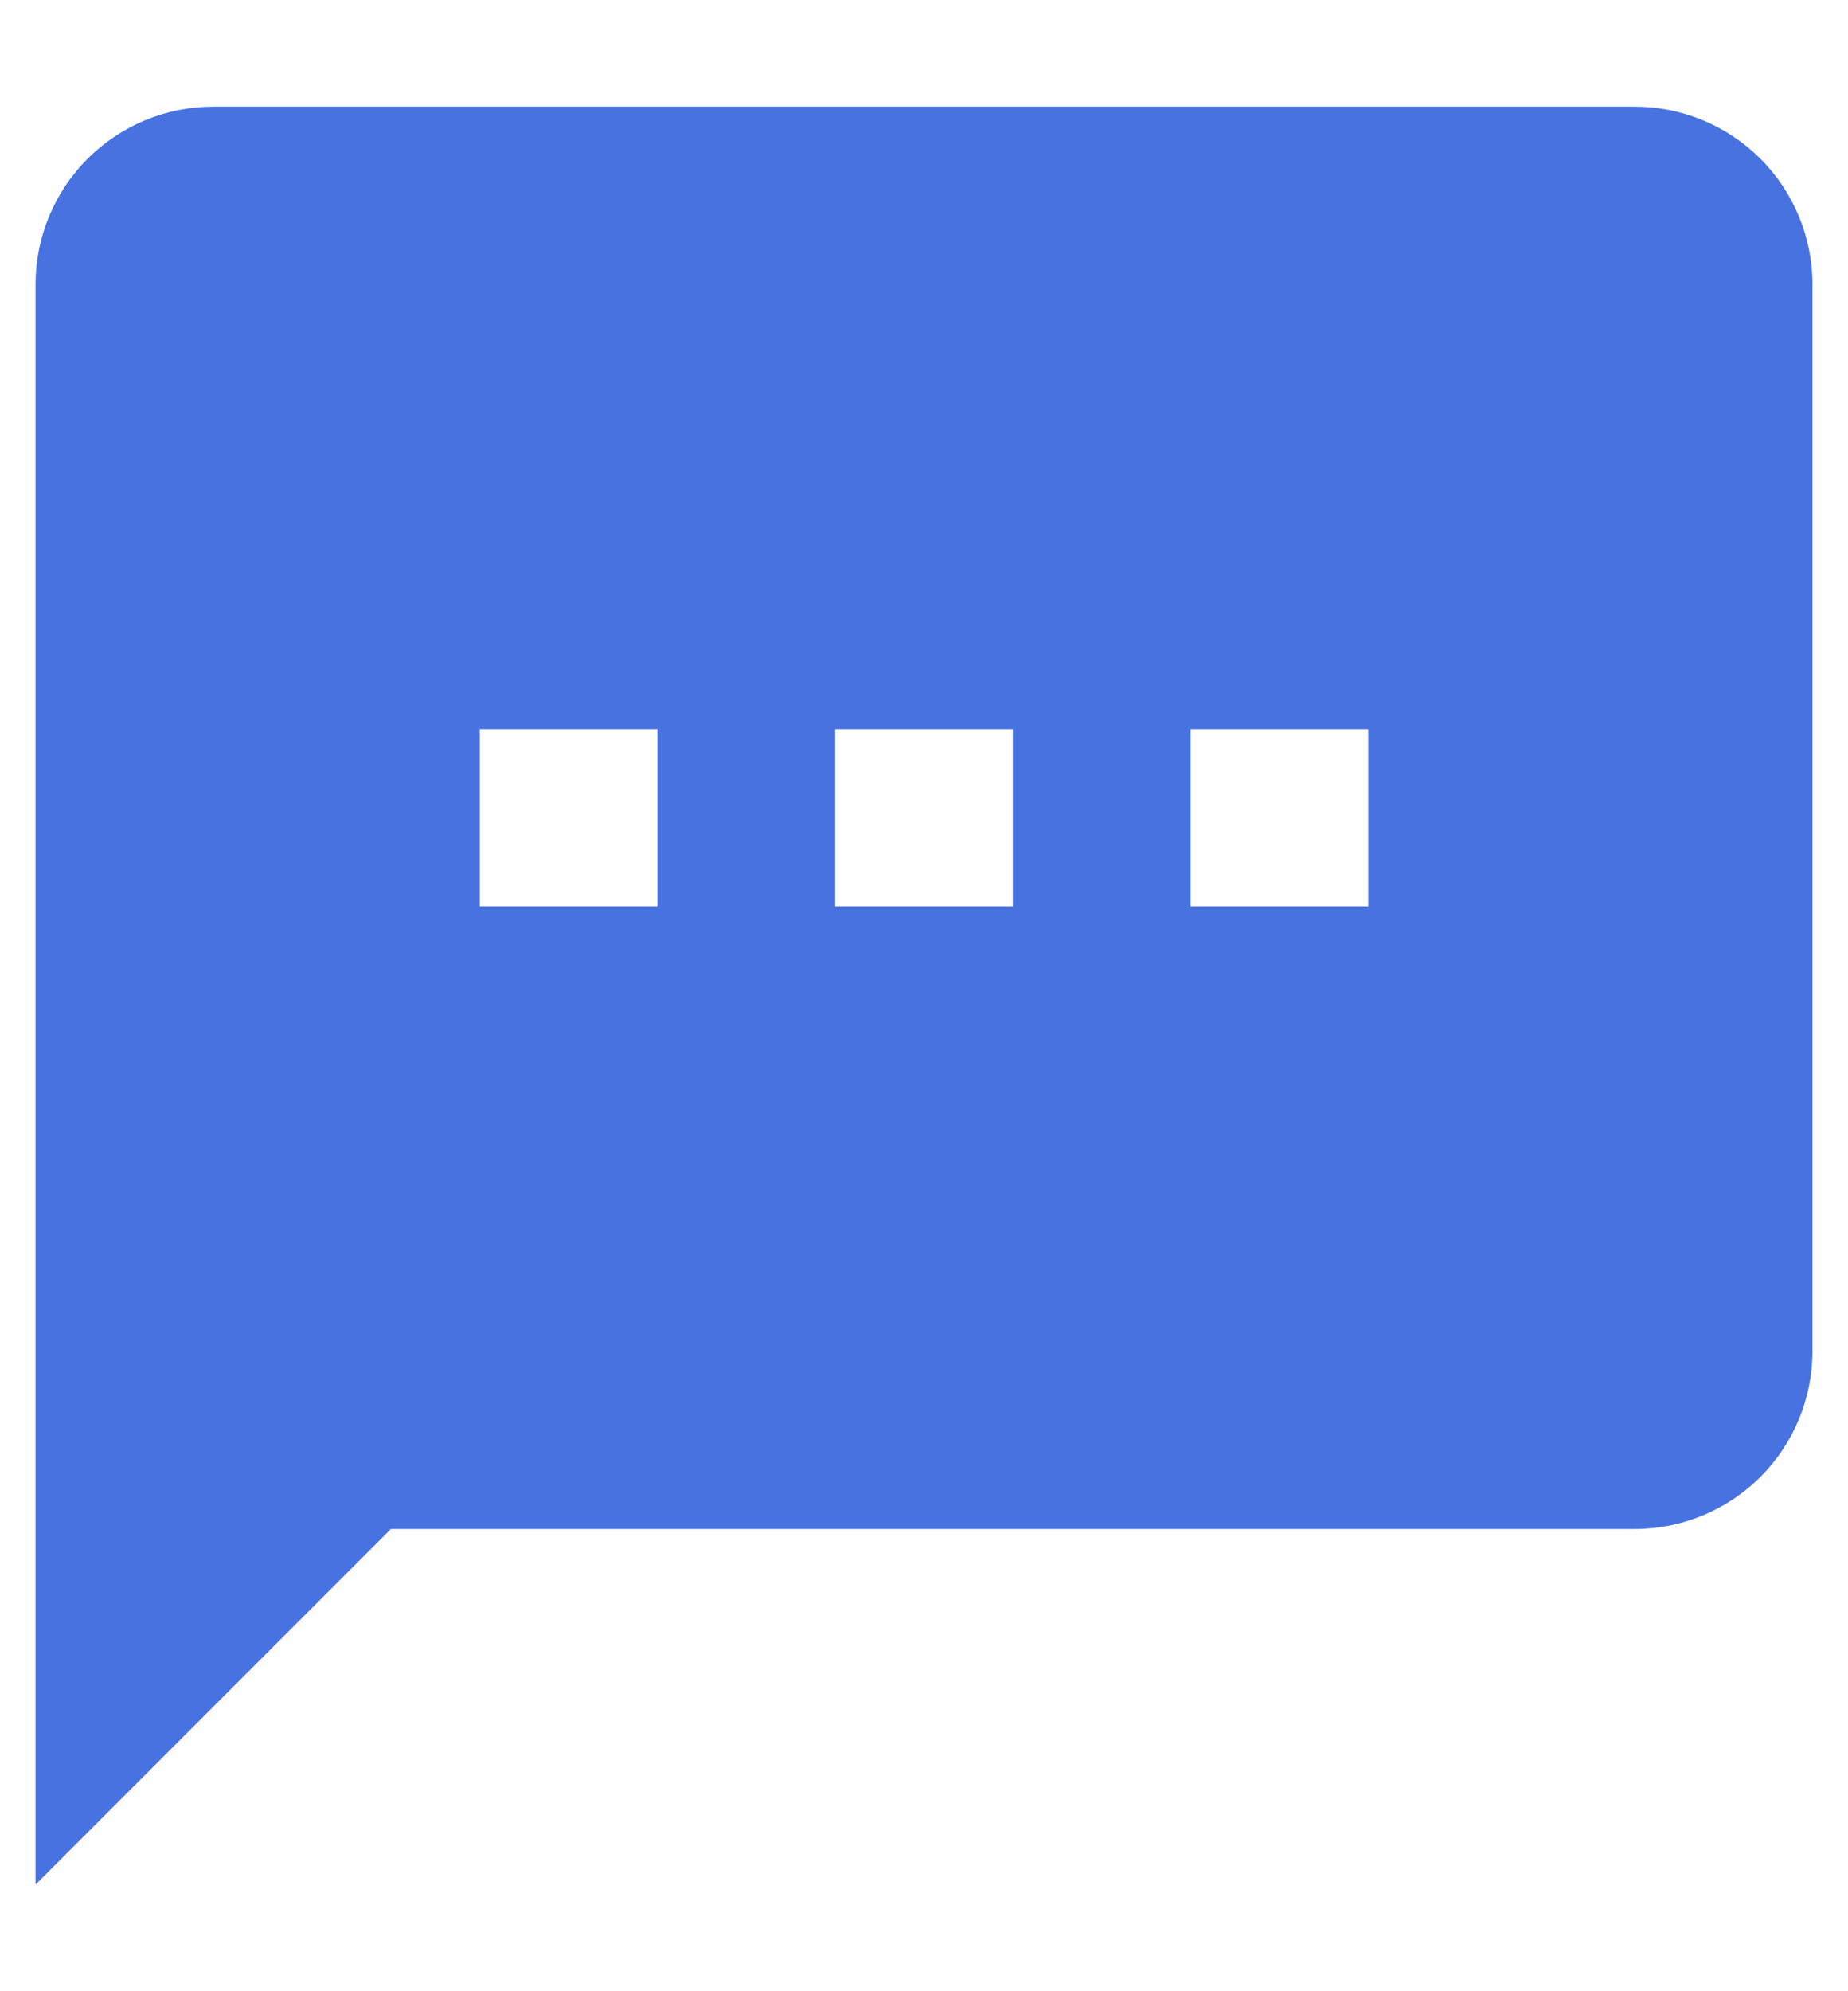 <svg width="13" height="14" viewBox="0 0 13 14" fill="none" xmlns="http://www.w3.org/2000/svg">
<path d="M9.625 6.375H8.375V5.125H9.625M7.125 6.375H5.875V5.125H7.125M4.625 6.375H3.375V5.125H4.625M11.5 0.75H1.5C1.168 0.75 0.851 0.882 0.616 1.116C0.382 1.351 0.25 1.668 0.25 2V13.25L2.75 10.75H11.5C11.832 10.75 12.149 10.618 12.384 10.384C12.618 10.149 12.75 9.832 12.75 9.5V2C12.75 1.668 12.618 1.351 12.384 1.116C12.149 0.882 11.832 0.75 11.5 0.75Z" fill="#4772E0"/>
</svg>
